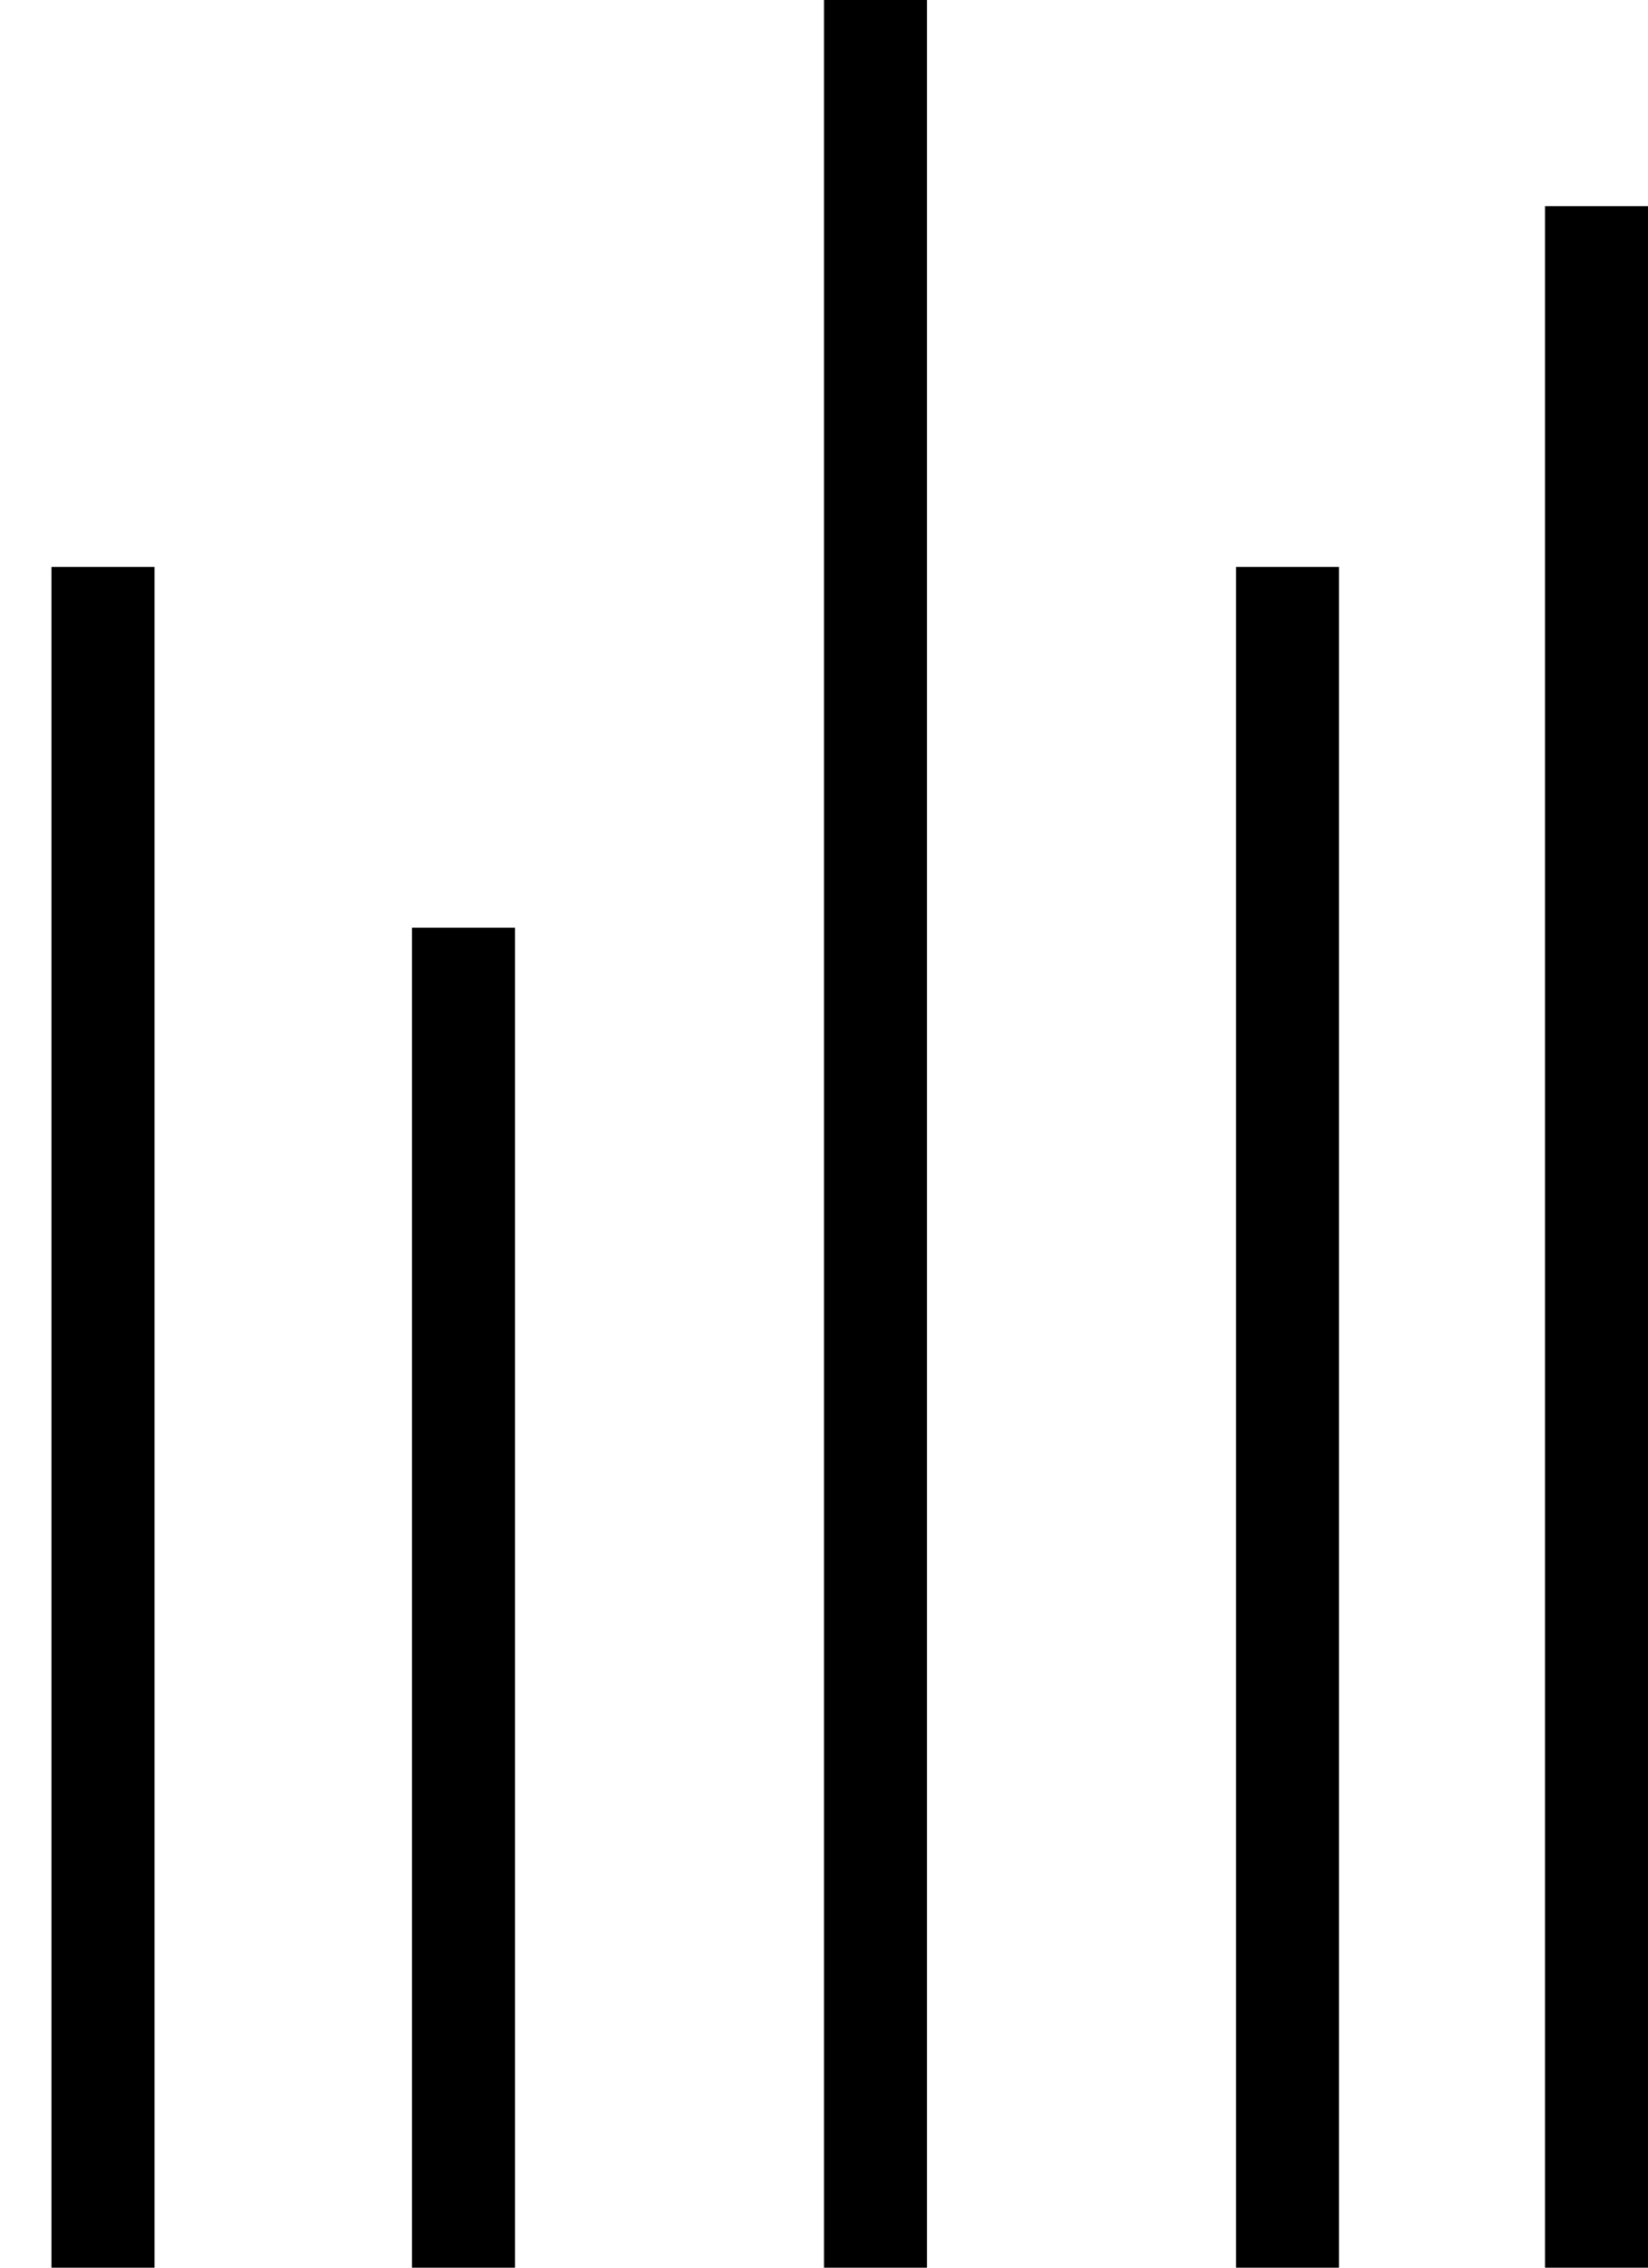 <svg width="16" height="22" viewBox="0 0 16 22" fill="none" xmlns="http://www.w3.org/2000/svg">
<path d="M1 5.5V22" stroke="black"/>
<path d="M4.5 9V22" stroke="black"/>
<path d="M12.5 5.5V22" stroke="black"/>
<path d="M8.5 0V22" stroke="black"/>
<path d="M15.5 2V22" stroke="black"/>
</svg>
